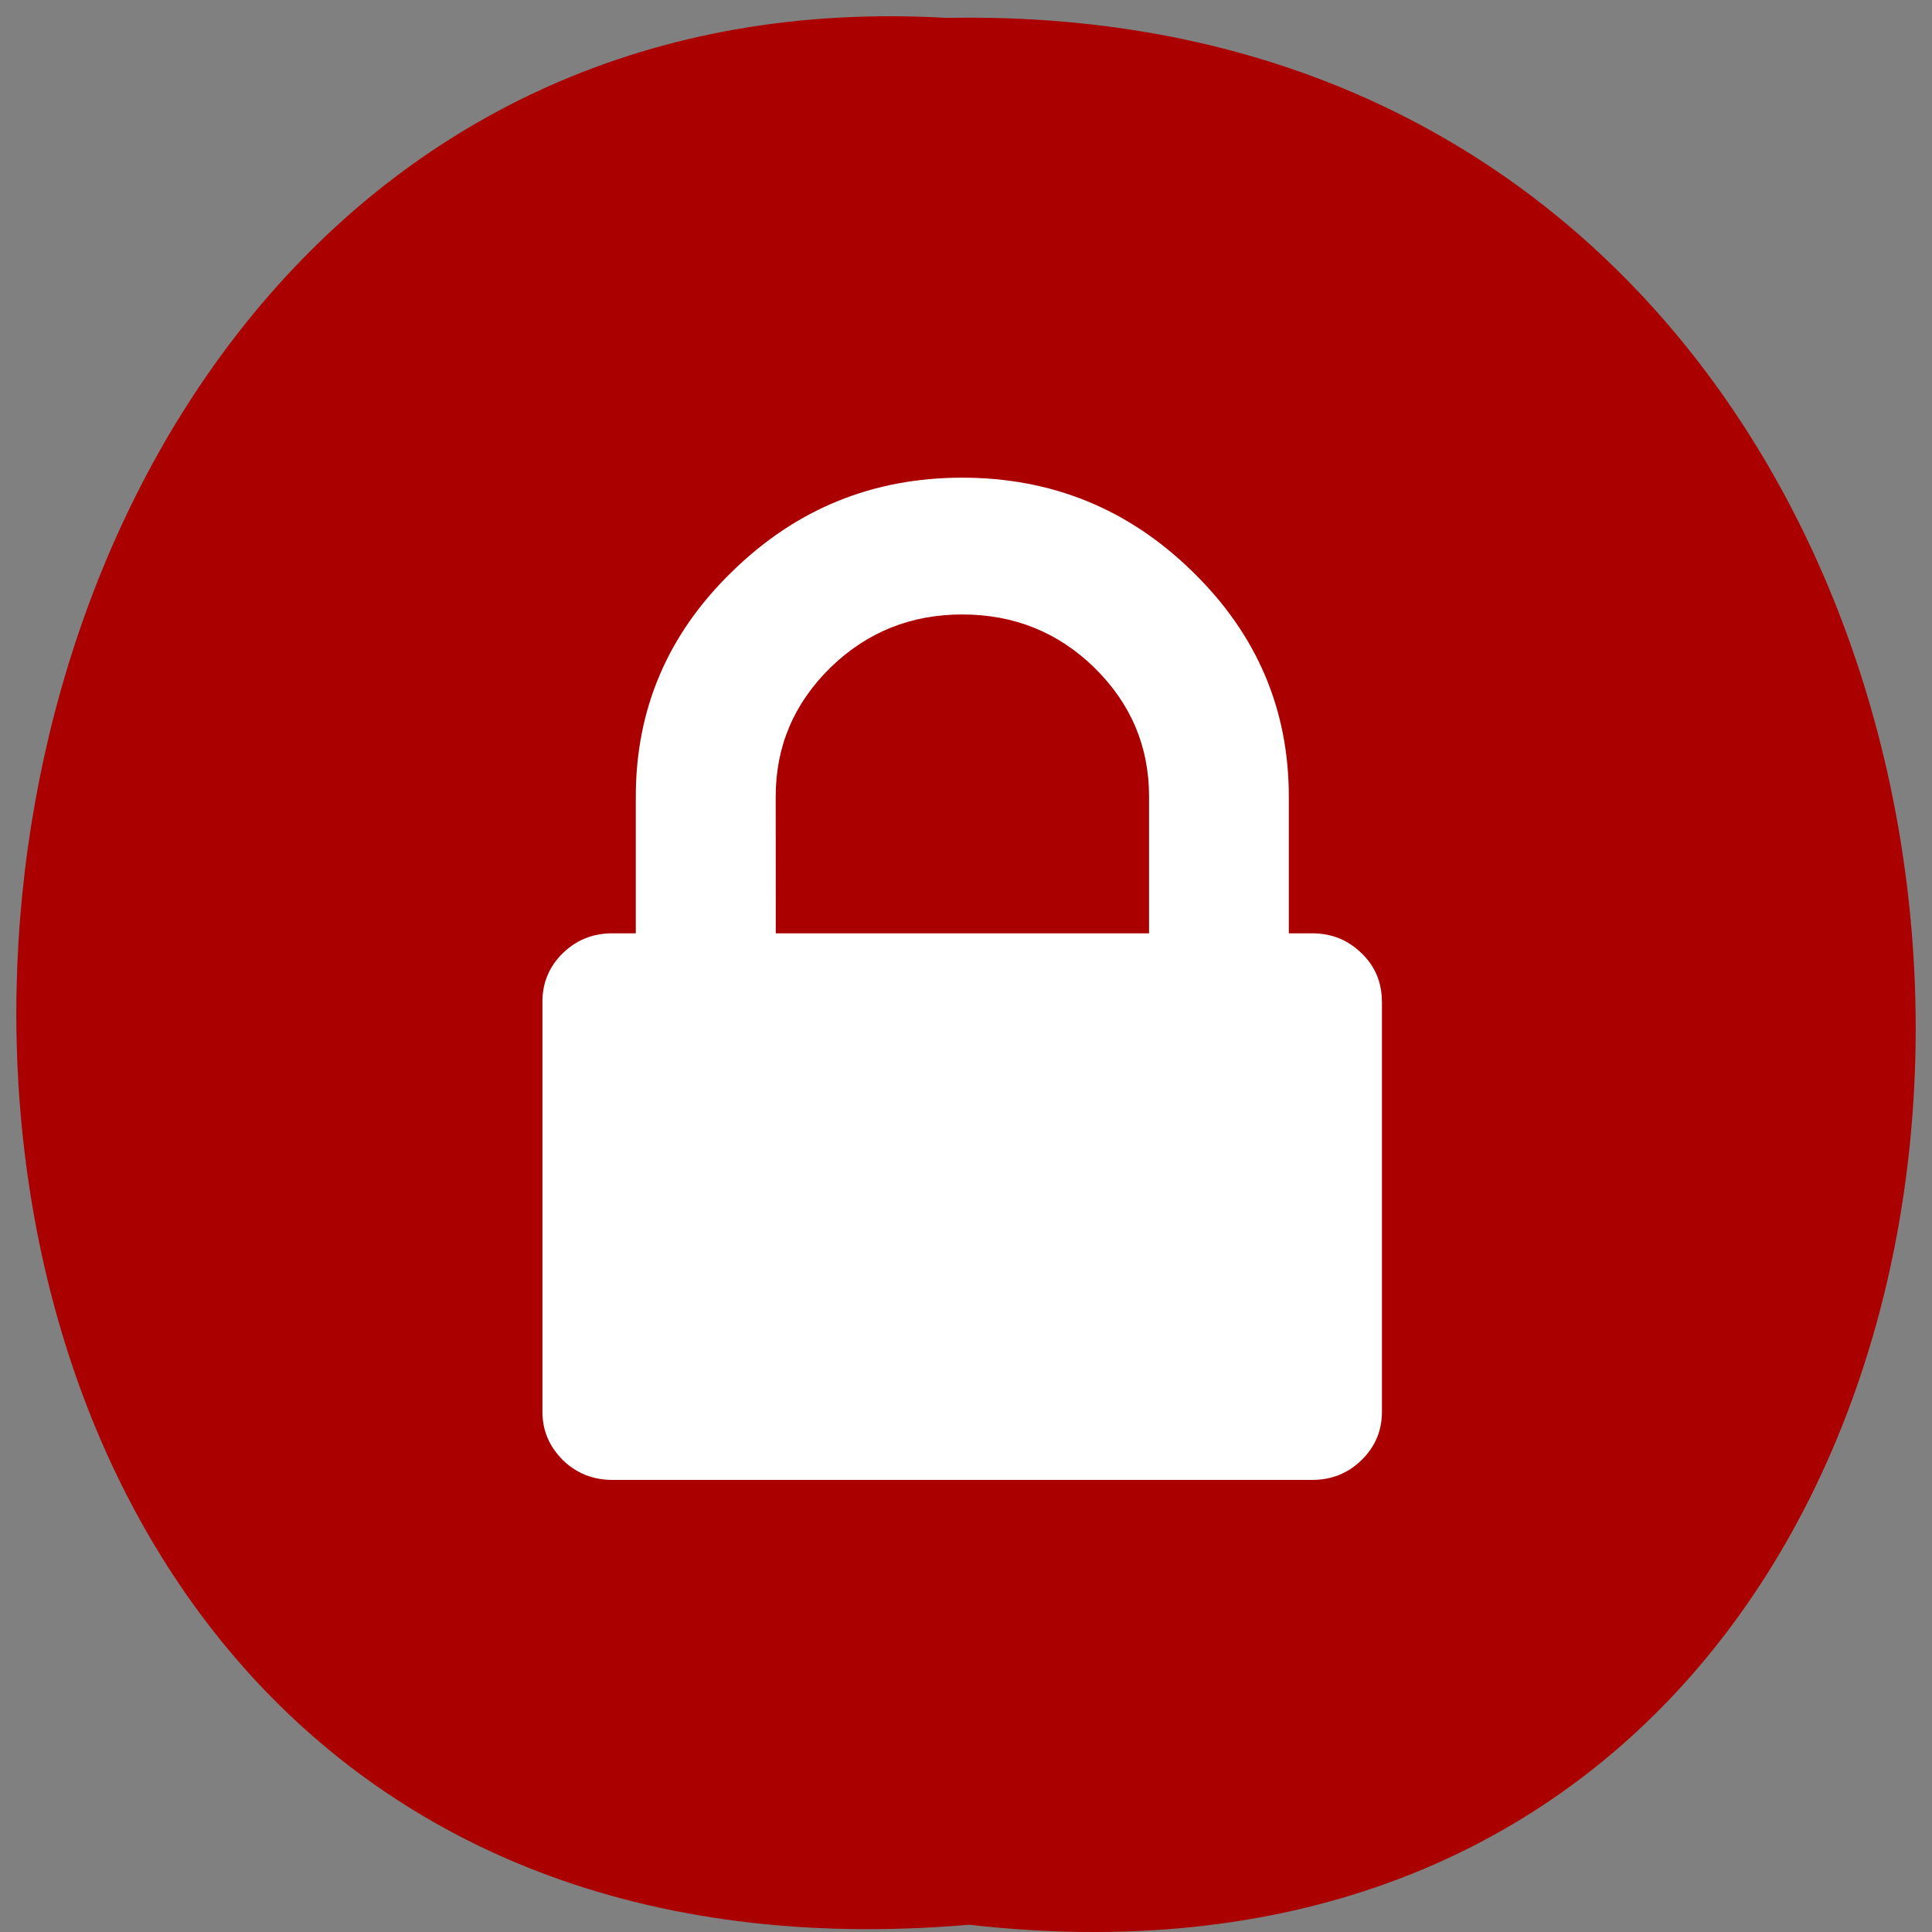 <svg xmlns="http://www.w3.org/2000/svg" viewBox="0 0 24 24"><rect x="0" y="0" width="24" height="24" fill="#808080" stroke="none"/><path d="m 12.04 23.91 c 15.832 1.801 15.613 -23.992 -0.281 -23.688 c -14.781 -0.848 -16.12 25.09 0.281 23.688" fill="#a00"/><path d="m 9.637 11.594 h 4.637 v -1.699 c 0 -0.625 -0.227 -1.156 -0.68 -1.602 c -0.453 -0.441 -1 -0.66 -1.641 -0.66 c -0.637 0 -1.184 0.219 -1.637 0.66 c -0.453 0.445 -0.68 0.977 -0.68 1.602 m 7.531 2.547 v 5.094 c 0 0.234 -0.082 0.434 -0.254 0.602 c -0.168 0.164 -0.371 0.246 -0.613 0.246 h -8.691 c -0.242 0 -0.449 -0.082 -0.617 -0.246 c -0.168 -0.168 -0.254 -0.367 -0.254 -0.602 v -5.094 c 0 -0.234 0.086 -0.438 0.254 -0.602 c 0.168 -0.164 0.375 -0.246 0.617 -0.246 h 0.289 v -1.699 c 0 -1.086 0.398 -2.02 1.195 -2.793 c 0.797 -0.781 1.75 -1.168 2.859 -1.168 c 1.113 0 2.066 0.387 2.863 1.168 c 0.797 0.777 1.195 1.707 1.195 2.793 v 1.699 h 0.289 c 0.242 0 0.445 0.082 0.613 0.246 c 0.172 0.164 0.254 0.367 0.254 0.602" fill="#fff"/></svg>